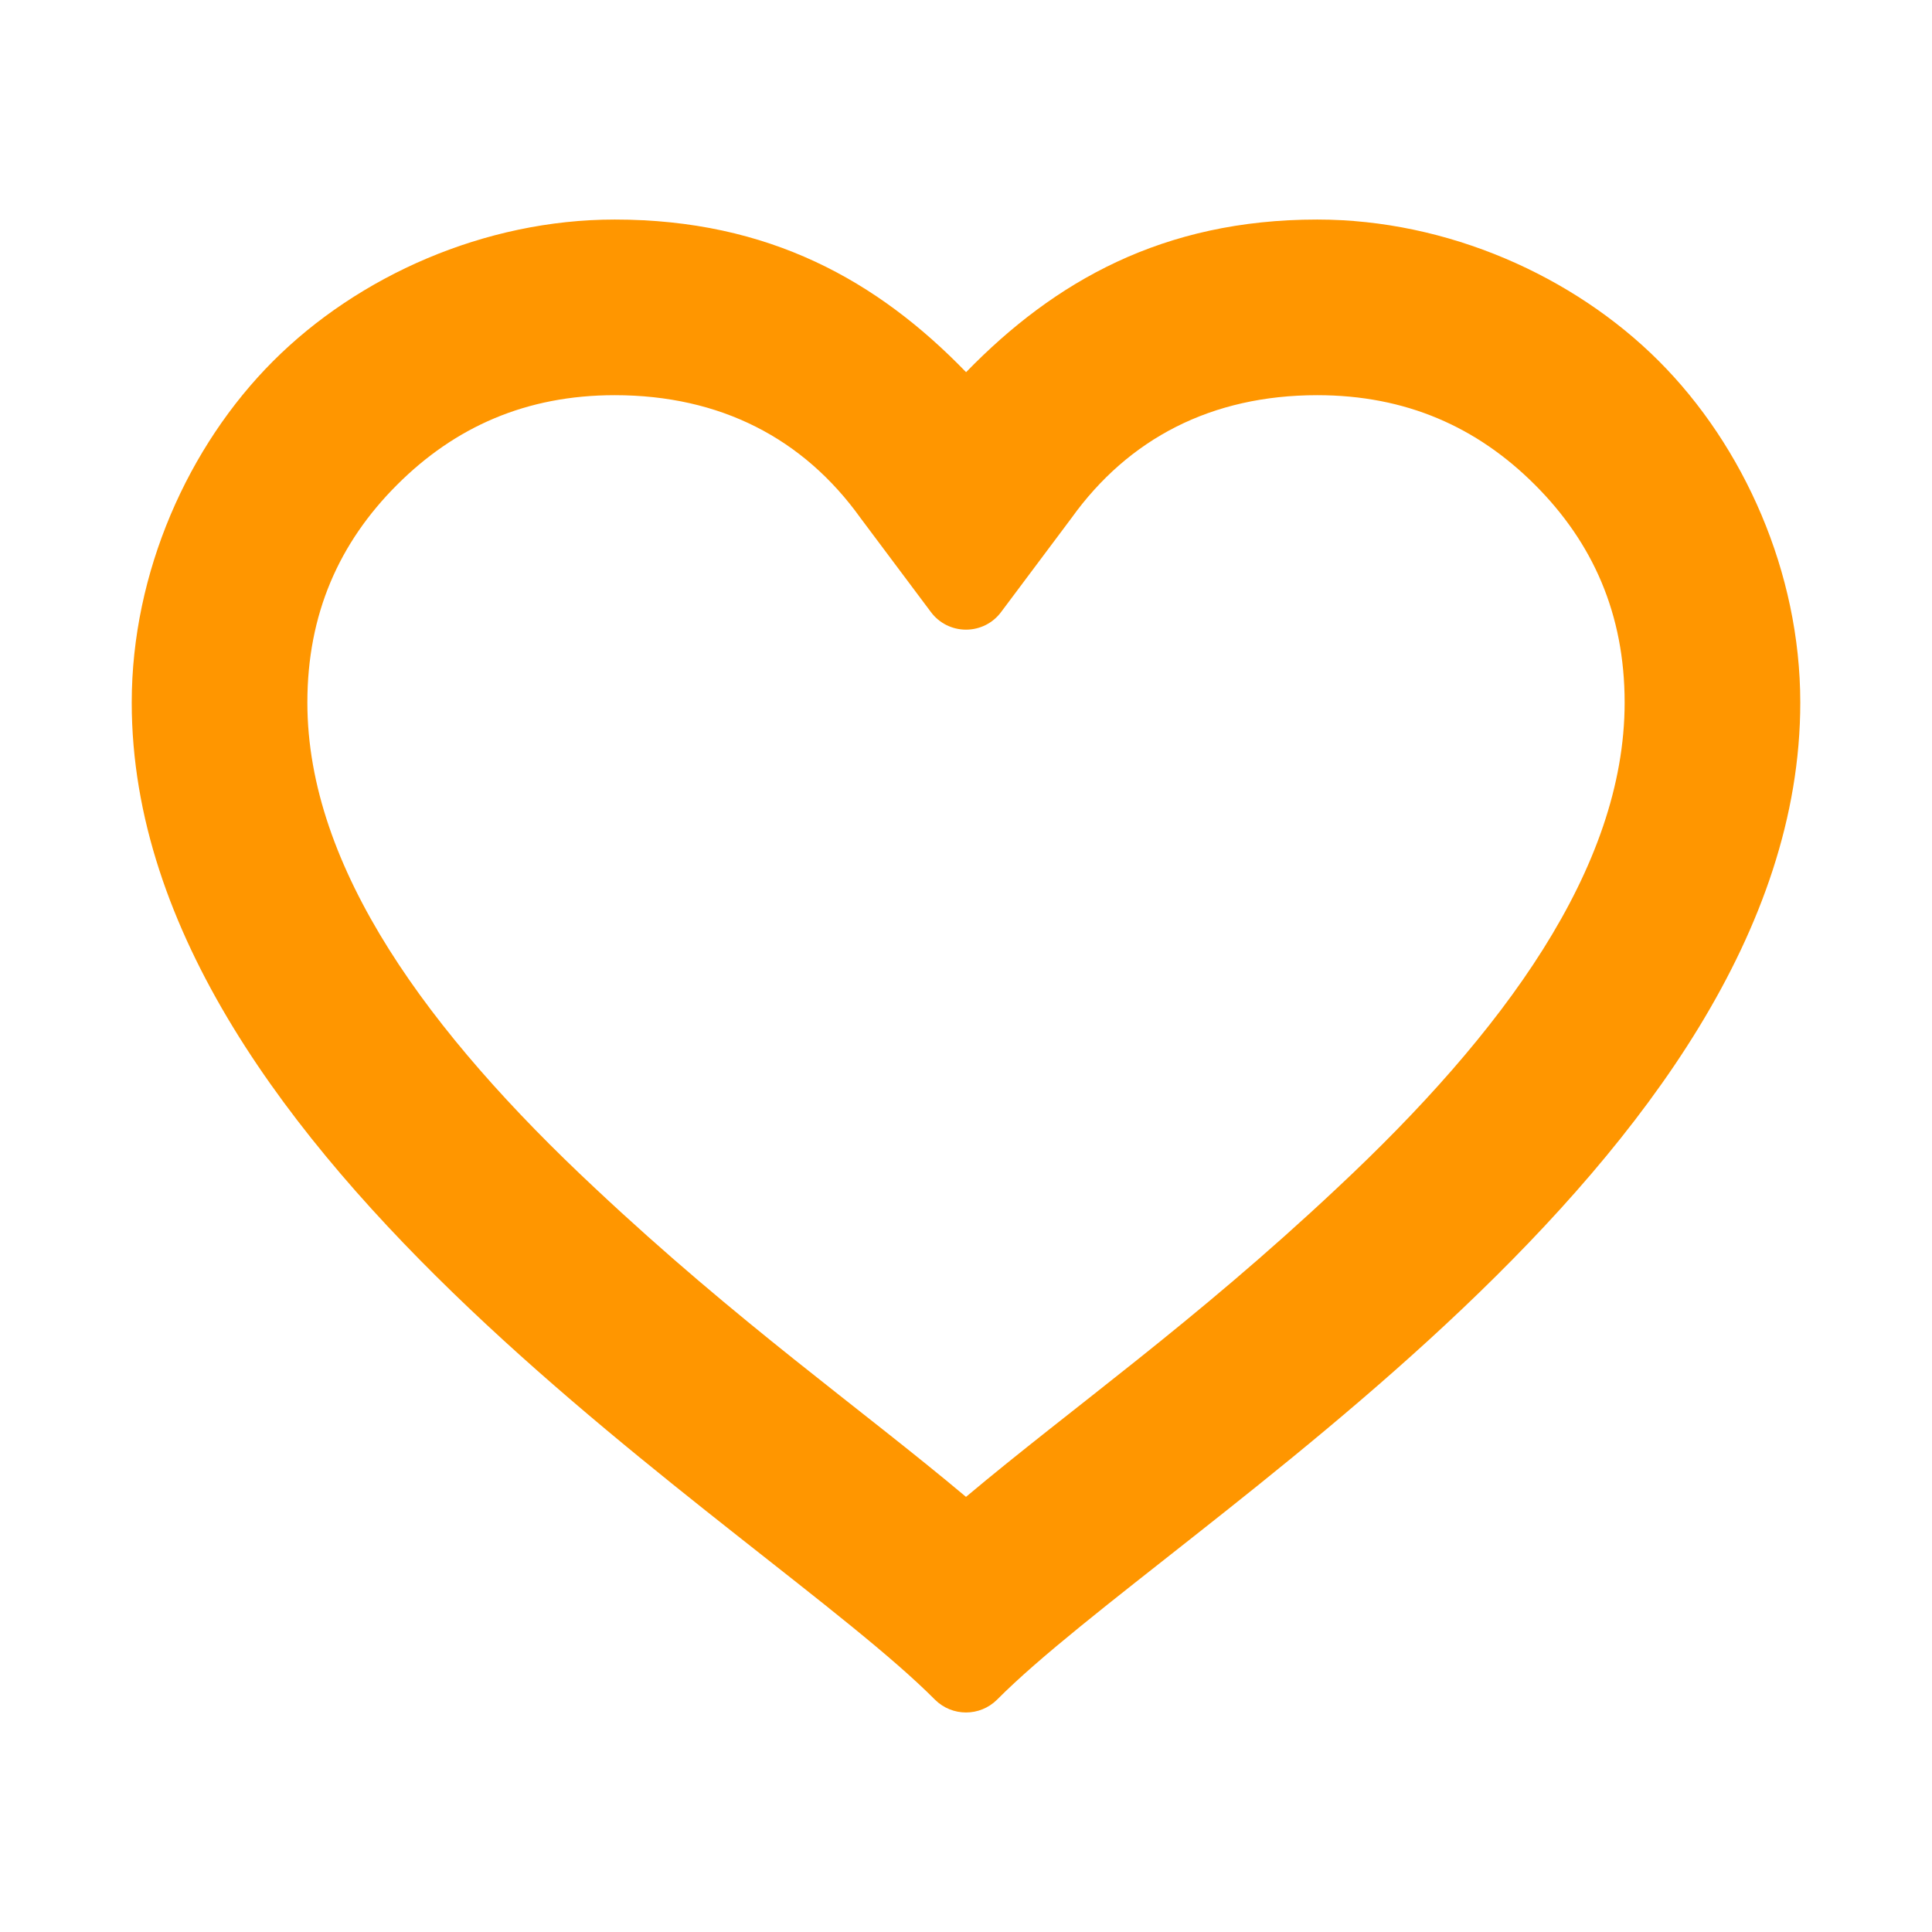 <svg viewBox="0 0 22 22" xmlns="http://www.w3.org/2000/svg"><path fill="rgb(255, 150, 0)" d="m11.001 4.238c1.005-1.033 2.241-1.738 3.999-1.738 1.483 0 2.921.643 3.889 1.611s1.611 2.406 1.611 3.889c0 5.217-7.199 9.394-9.146 11.354-.196.195-.512.195-.708 0-1.947-1.96-9.146-6.137-9.146-11.354 0-1.483.643-2.921 1.611-3.889s2.406-1.611 3.889-1.611c1.758 0 2.995.699 4.001 1.738zm-6.48 1.283c-.659.659-1.021 1.47-1.021 2.479 0 1.885 1.385 3.763 3.276 5.53 1.636 1.537 3.017 2.501 4.224 3.515 1.207-1.014 2.588-1.978 4.224-3.515 1.891-1.767 3.276-3.645 3.276-5.53 0-1.009-.362-1.82-1.021-2.479s-1.47-1.021-2.479-1.021c-1.203 0-2.149.493-2.799 1.399l-.801 1.07c-.094.127-.242.201-.4.201s-.306-.074-.4-.201l-.801-1.07c-.649-.906-1.596-1.399-2.799-1.399-1.009 0-1.82.362-2.479 1.021z"/></svg>